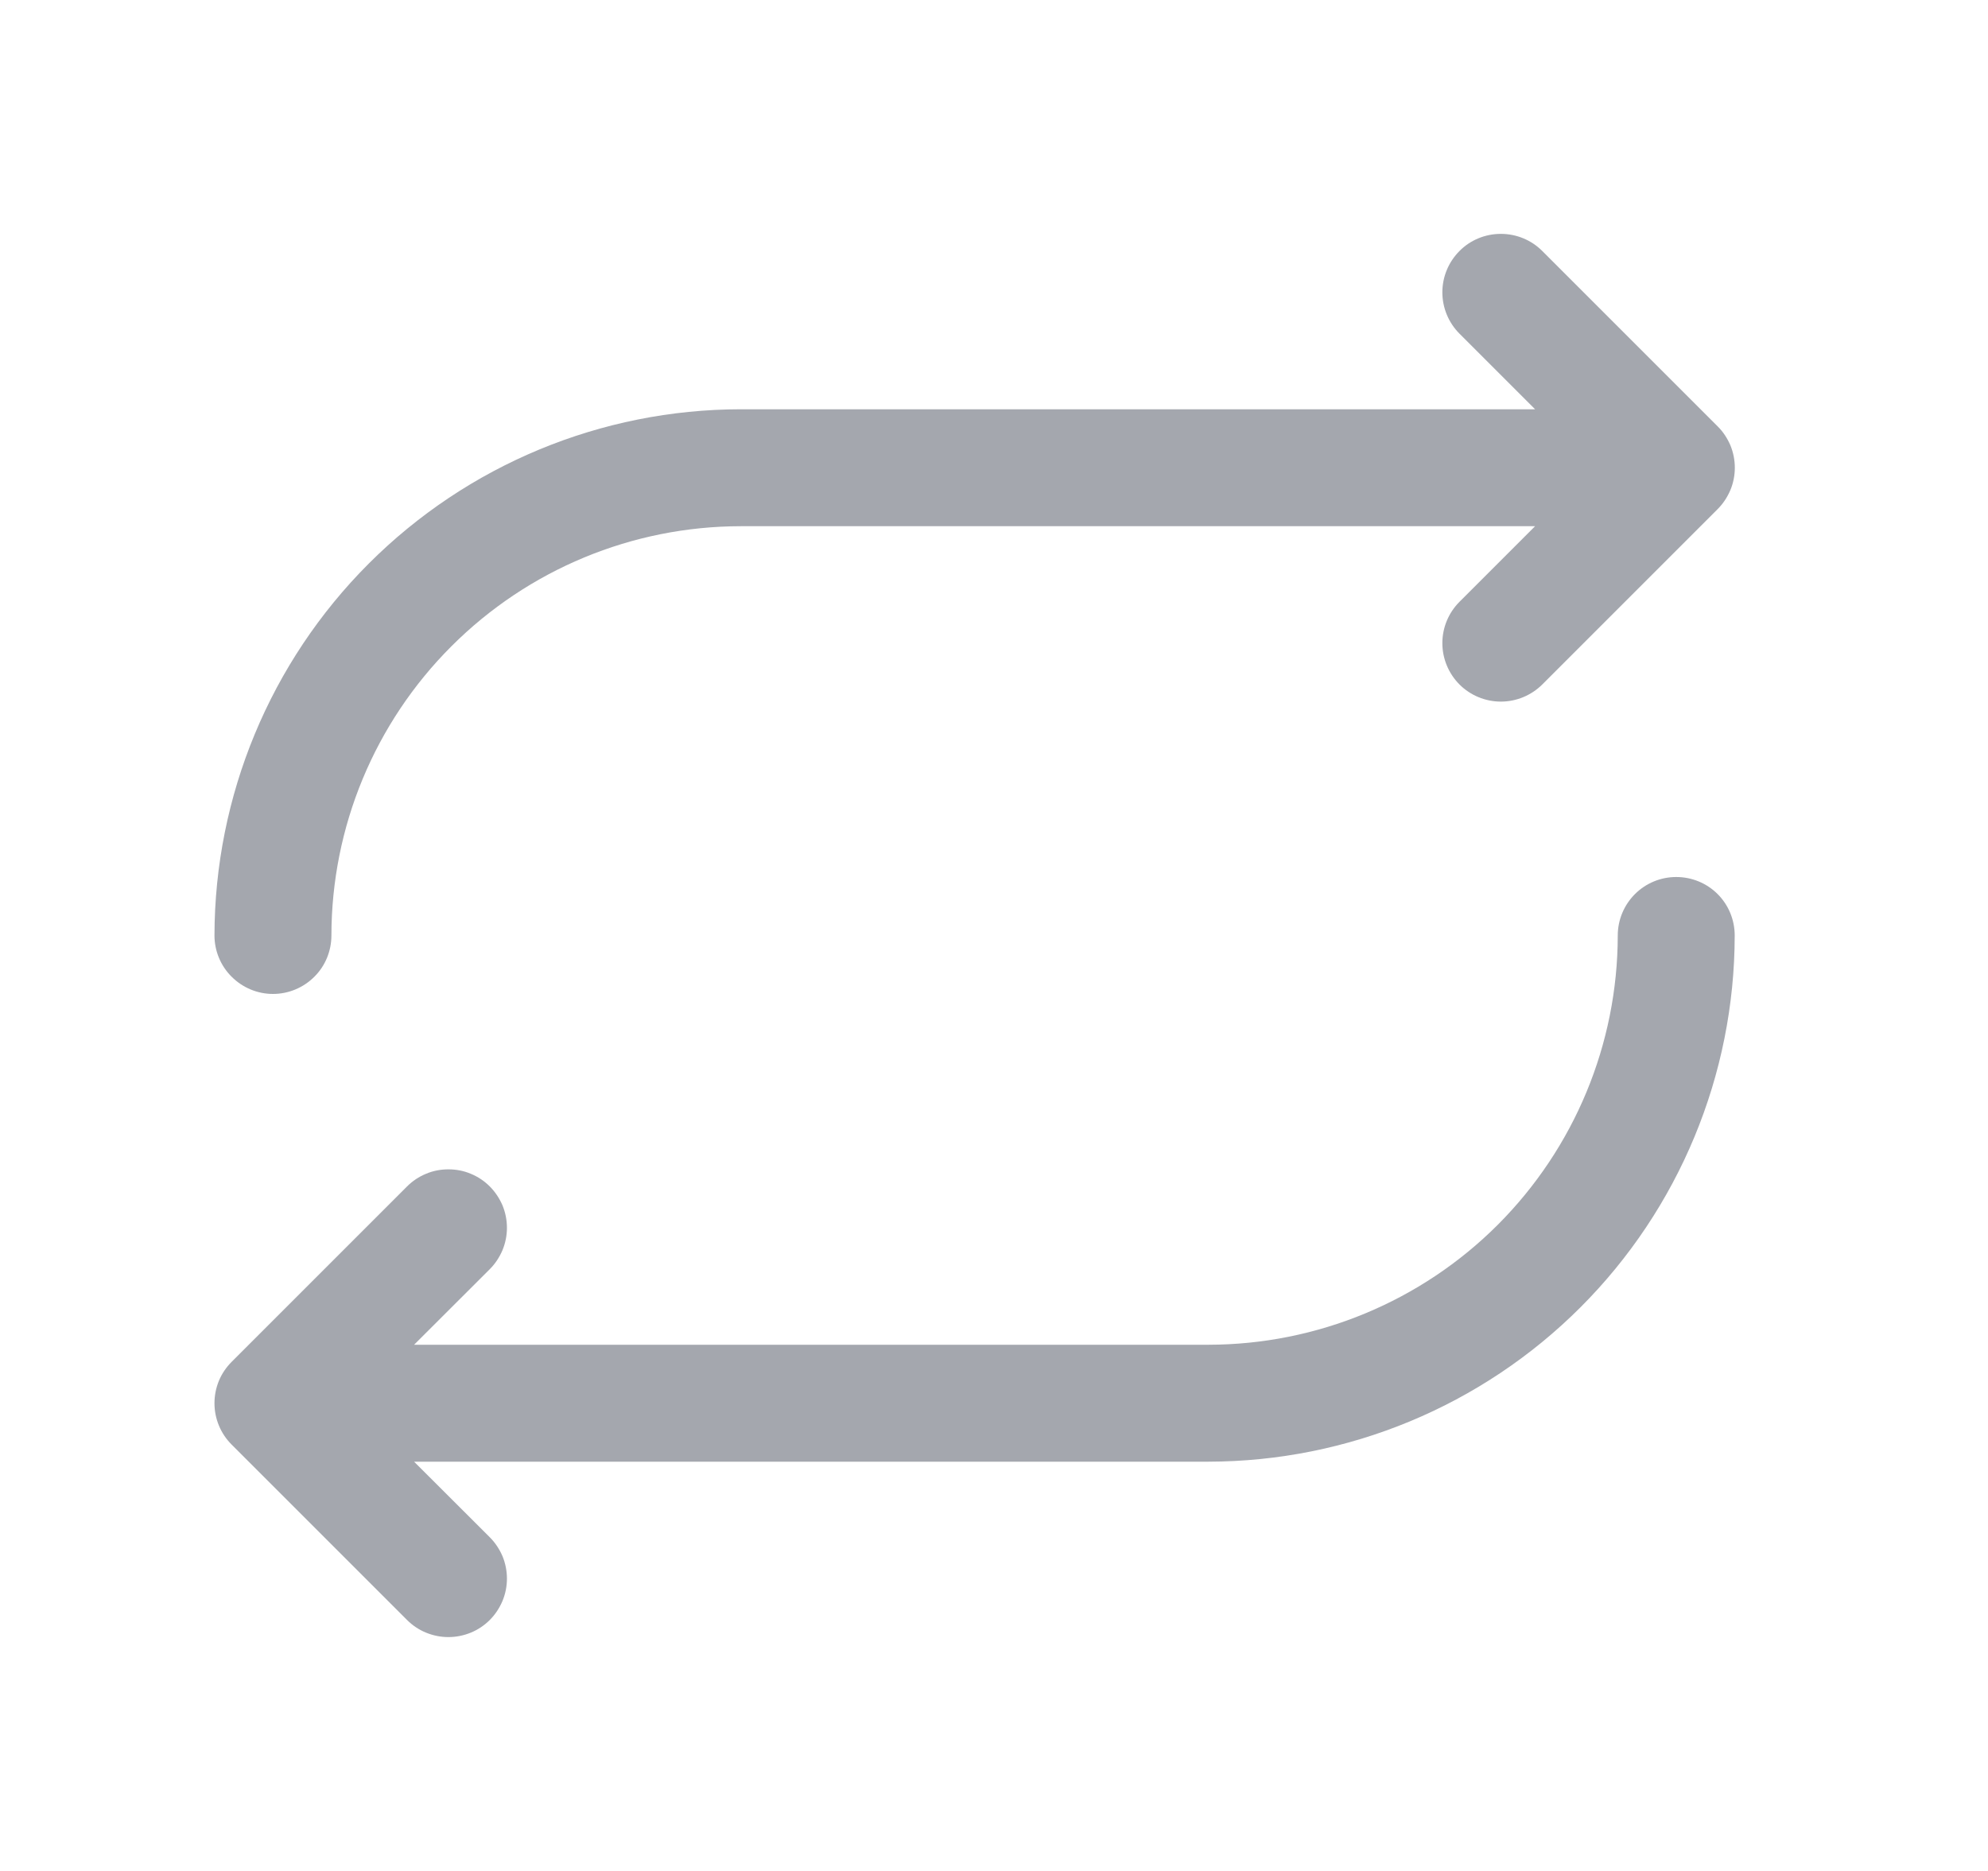 <svg width="17" height="16" viewBox="0 0 17 16" fill="none" xmlns="http://www.w3.org/2000/svg">
<path d="M1.834 8C1.836 6.807 2.31 5.663 3.154 4.819C3.997 3.976 5.141 3.501 6.334 3.5H13.127L12.481 2.854C12.387 2.76 12.334 2.632 12.334 2.5C12.334 2.367 12.387 2.24 12.481 2.146C12.574 2.052 12.702 2 12.834 2C12.967 2 13.094 2.052 13.188 2.146L14.688 3.646C14.735 3.692 14.771 3.748 14.797 3.808C14.822 3.869 14.835 3.934 14.835 4C14.835 4.066 14.822 4.131 14.797 4.191C14.771 4.252 14.735 4.307 14.688 4.354L13.188 5.854C13.094 5.947 12.967 6 12.834 6C12.702 6 12.574 5.947 12.481 5.854C12.387 5.76 12.334 5.632 12.334 5.5C12.334 5.367 12.387 5.24 12.481 5.146L13.127 4.5H6.334C5.406 4.501 4.517 4.87 3.861 5.526C3.204 6.182 2.835 7.072 2.834 8C2.834 8.132 2.782 8.26 2.688 8.353C2.594 8.447 2.467 8.5 2.334 8.5C2.202 8.5 2.075 8.447 1.981 8.353C1.887 8.26 1.834 8.132 1.834 8ZM14.334 7.5C14.202 7.5 14.075 7.552 13.981 7.646C13.887 7.74 13.834 7.867 13.834 8C13.833 8.928 13.464 9.817 12.808 10.474C12.152 11.13 11.262 11.499 10.334 11.5H3.541L4.188 10.854C4.235 10.807 4.271 10.752 4.297 10.691C4.322 10.63 4.335 10.566 4.335 10.5C4.335 10.434 4.322 10.369 4.297 10.308C4.271 10.248 4.235 10.193 4.188 10.146C4.142 10.1 4.087 10.063 4.026 10.038C3.965 10.012 3.9 10 3.834 10C3.769 10 3.704 10.012 3.643 10.038C3.582 10.063 3.527 10.1 3.481 10.146L1.981 11.646C1.934 11.693 1.897 11.748 1.872 11.808C1.847 11.869 1.834 11.934 1.834 12C1.834 12.066 1.847 12.131 1.872 12.191C1.897 12.252 1.934 12.307 1.981 12.354L3.481 13.854C3.527 13.9 3.582 13.937 3.643 13.962C3.704 13.987 3.769 14 3.834 14C3.9 14 3.965 13.987 4.026 13.962C4.087 13.937 4.142 13.9 4.188 13.854C4.235 13.807 4.271 13.752 4.297 13.691C4.322 13.63 4.335 13.566 4.335 13.5C4.335 13.434 4.322 13.369 4.297 13.308C4.271 13.248 4.235 13.193 4.188 13.146L3.541 12.5H10.334C11.527 12.498 12.671 12.024 13.515 11.18C14.358 10.337 14.833 9.193 14.834 8C14.834 7.867 14.782 7.74 14.688 7.646C14.594 7.552 14.467 7.5 14.334 7.5Z" fill="#A4A7AE"/>
</svg>
